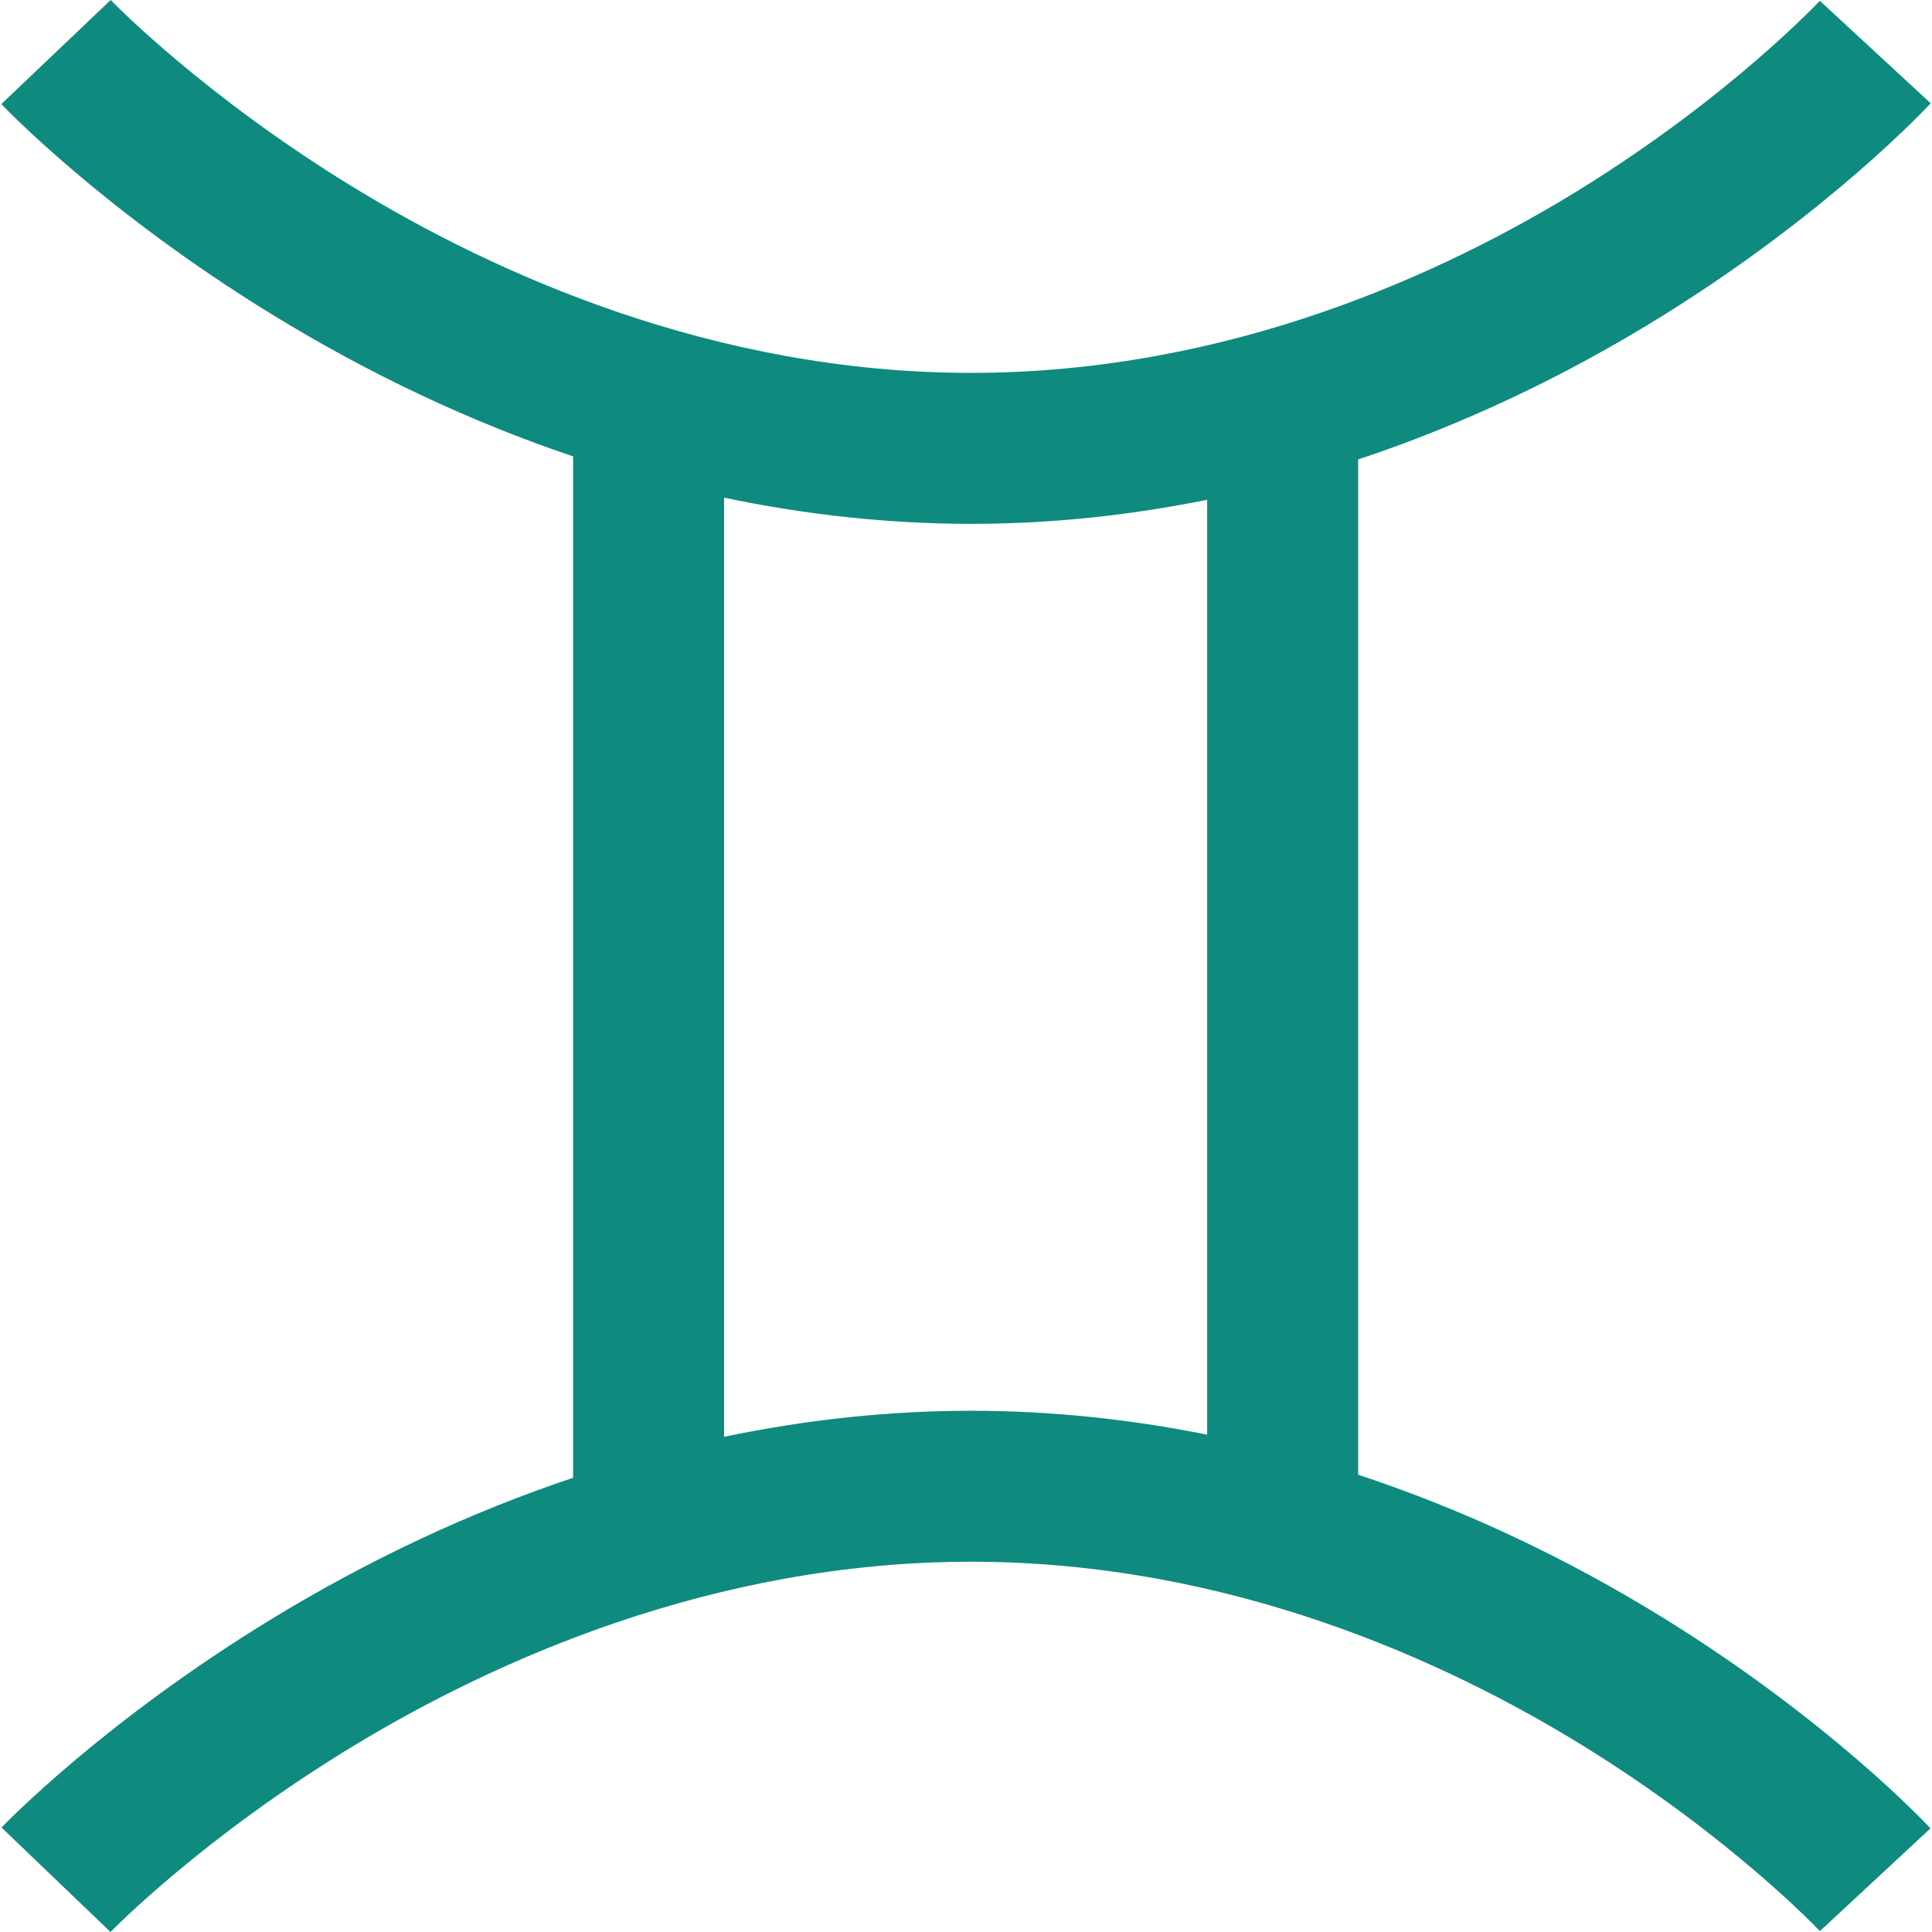 <?xml version="1.0"?>
<svg xmlns="http://www.w3.org/2000/svg" xmlns:xlink="http://www.w3.org/1999/xlink" xmlns:svgjs="http://svgjs.com/svgjs" version="1.1" width="512" height="512" x="0" y="0" viewBox="0 0 511.906 511.906" style="enable-background:new 0 0 512 512" xml:space="preserve" class=""><g><path xmlns="http://www.w3.org/2000/svg" d="m441.114 428.928c-26.207-16.243-53.505-29.024-81.262-38.181v-269.008c27.777-9.225 55.093-22.105 81.317-38.474 43.833-27.36 69.318-54.75 70.382-55.903l-29.376-27.148c-.231.25-23.624 25.229-63.233 49.771-35.942 22.269-93.16 48.815-161.634 48.815-68.562 0-126.616-26.604-163.244-48.922-40.368-24.596-64.497-49.628-64.735-49.878l-28.974 27.578c1.092 1.149 27.265 28.462 71.767 55.769 25.831 15.85 52.601 28.434 79.73 37.582v270.623c-27.11 9.08-53.861 21.568-79.676 37.296-44.503 27.113-70.68 54.236-71.772 55.378l28.875 27.681c.239-.248 24.367-25.101 64.735-49.522 36.636-22.165 94.706-48.585 163.294-48.585 68.5 0 125.733 26.363 161.683 48.479 39.609 24.367 63 49.167 63.21 49.392l29.302-27.229c-1.064-1.146-26.554-28.347-70.389-55.514zm-249.262-48.232v-248.839c21.867 4.593 43.784 6.942 65.456 6.942 20.766 0 41.7-2.16 62.544-6.38v247.717c-20.845-4.192-41.778-6.338-62.544-6.338-21.671.002-43.588 2.335-65.456 6.898z" fill="#0f8a7f" data-original="#000000" style="" class=""/></g></svg>
